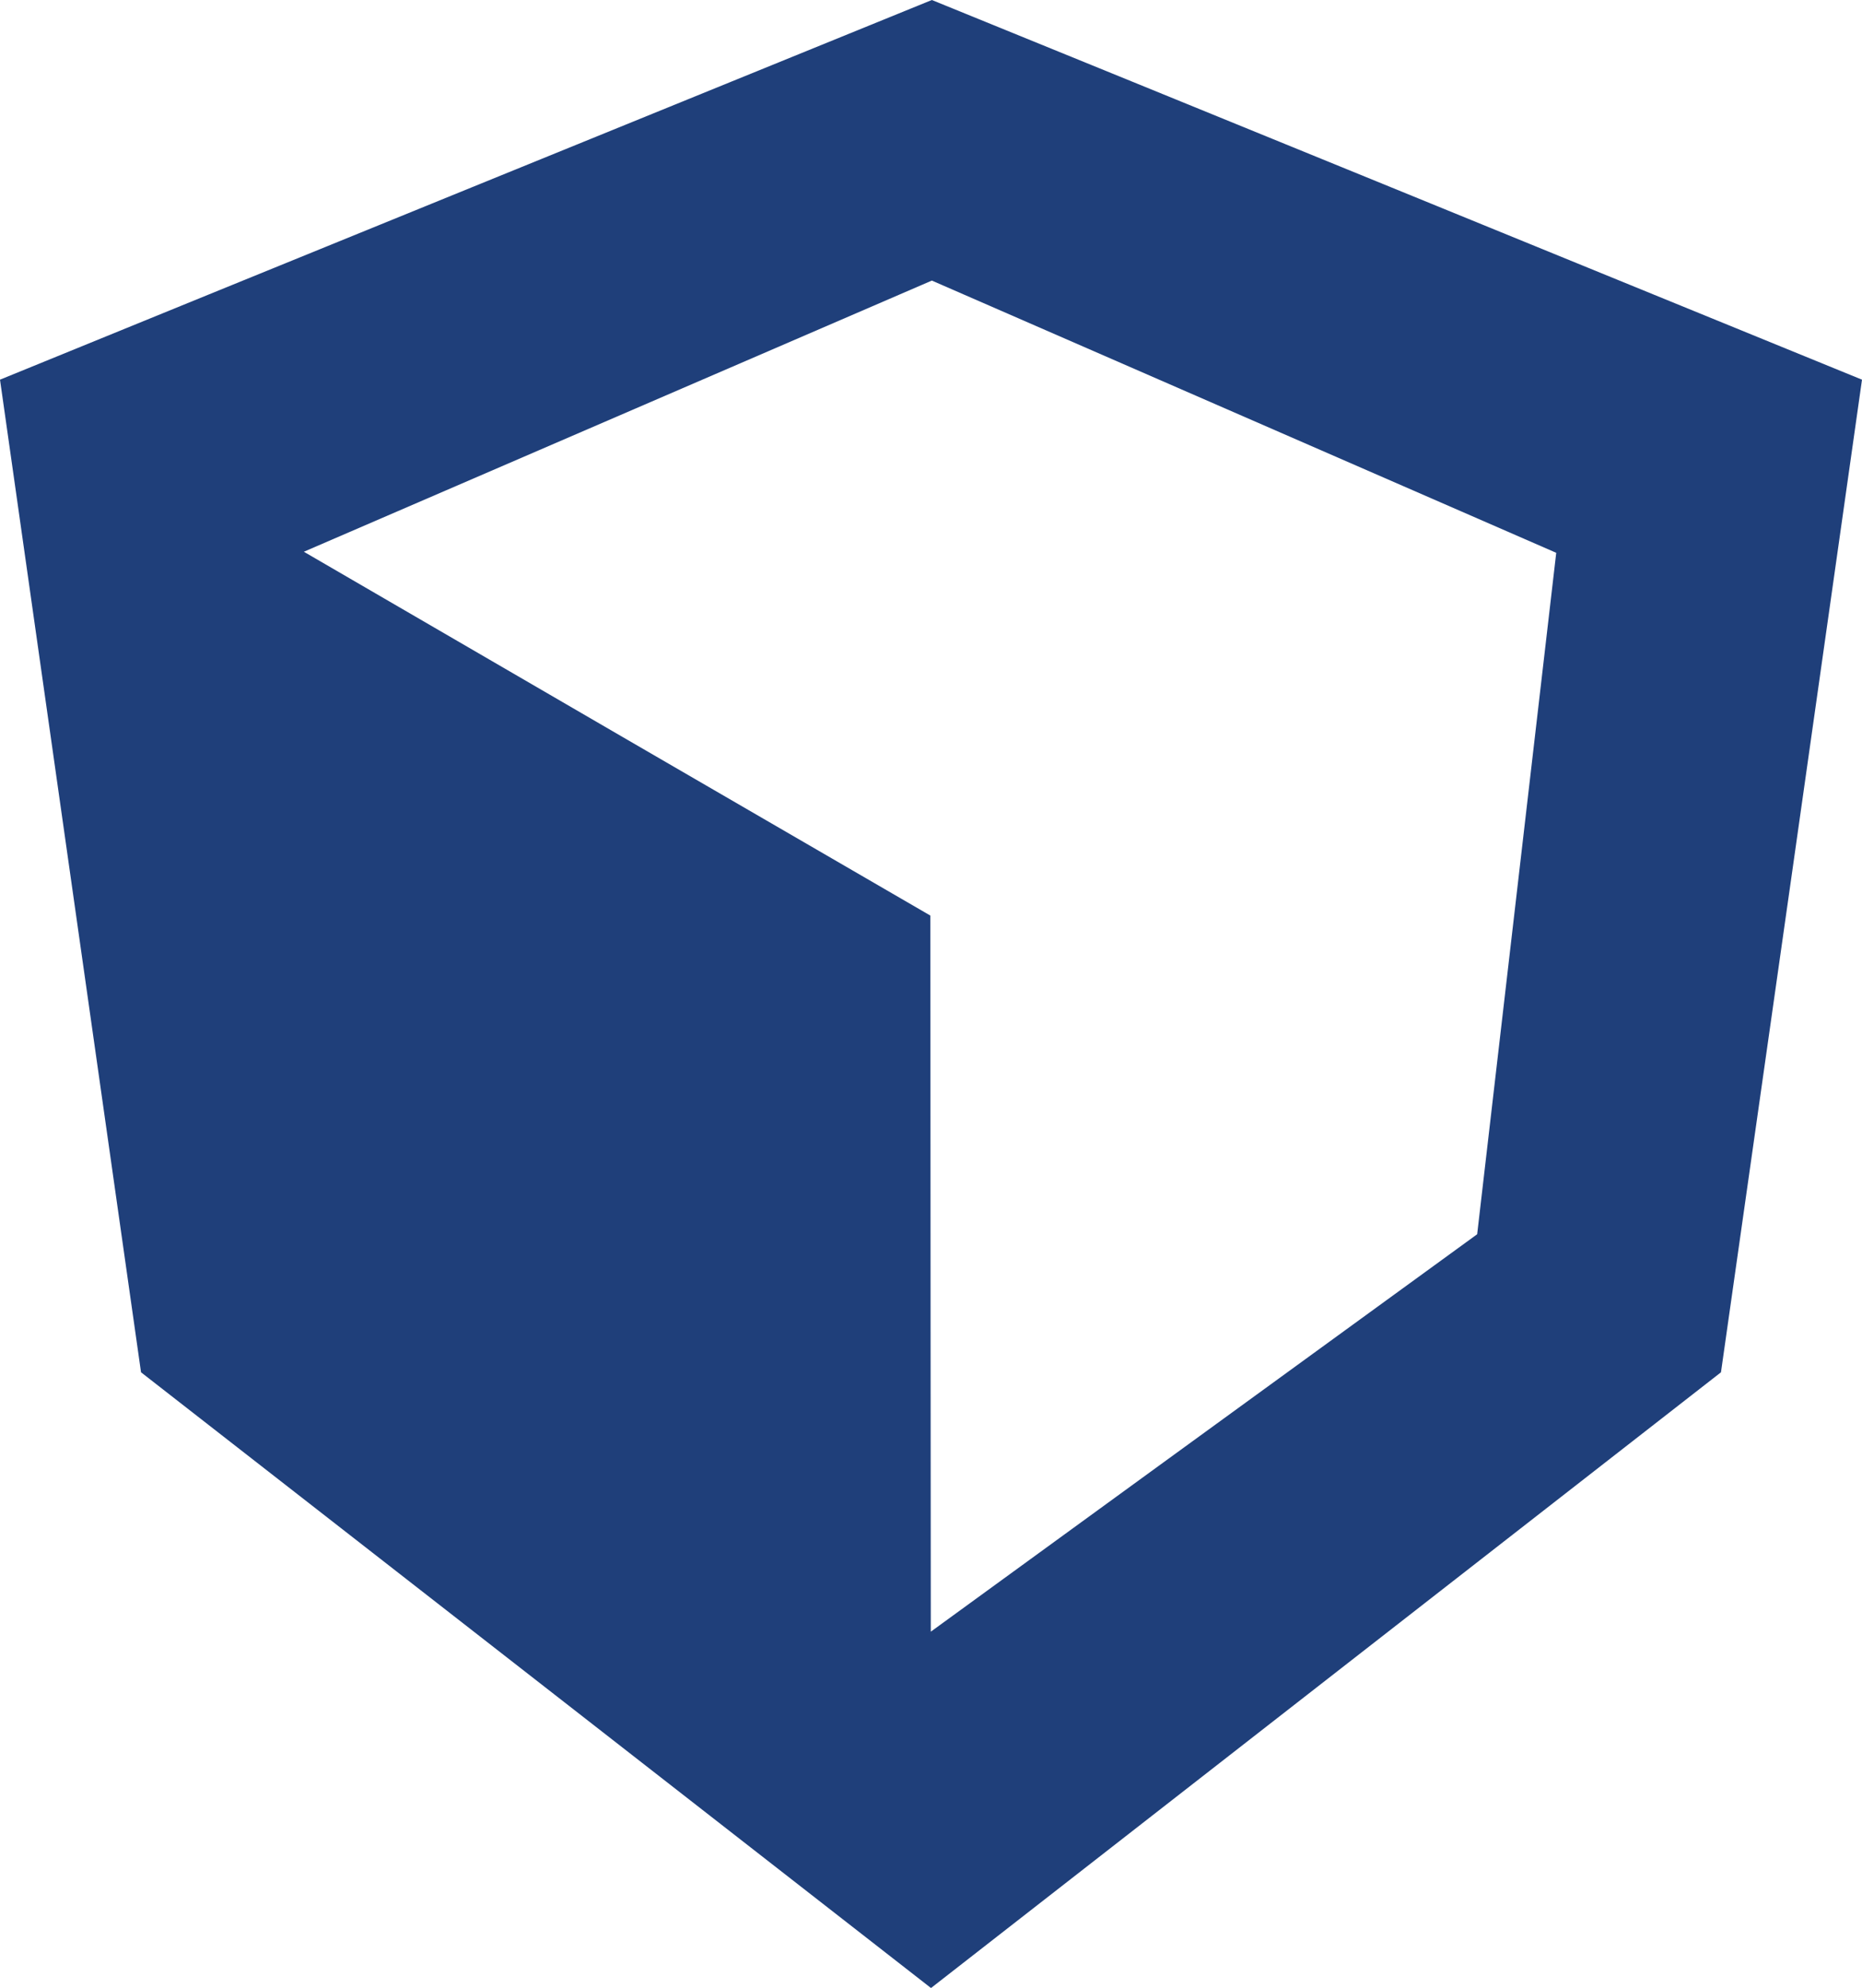 <svg xmlns="http://www.w3.org/2000/svg" fill="none" viewBox="0 0 281 300"><path fill="#1F3F7A" fill-rule="evenodd" d="M140.629 42.34c-18.703 8.074-73.845 31.877-94.774 40.92 21.09 12.272 75.523 43.89 94.548 54.903 0 21.607.065 108.064.065 108.064s66.267-48.219 82.455-59.974l11.932-102.832s-75.684-33.007-94.226-41.08zM281 57.294c-4.611 32.619-16.317 114.942-21.283 149.79C233.79 227.301 168.232 278.362 140.5 300c-27.732-21.638-93.29-72.699-119.217-92.916C16.349 172.236 4.611 89.913 0 57.294 32.73 43.923 109.994 12.466 140.629 0 171.199 12.434 248.366 43.955 281 57.294z" clip-rule="evenodd"/></svg>